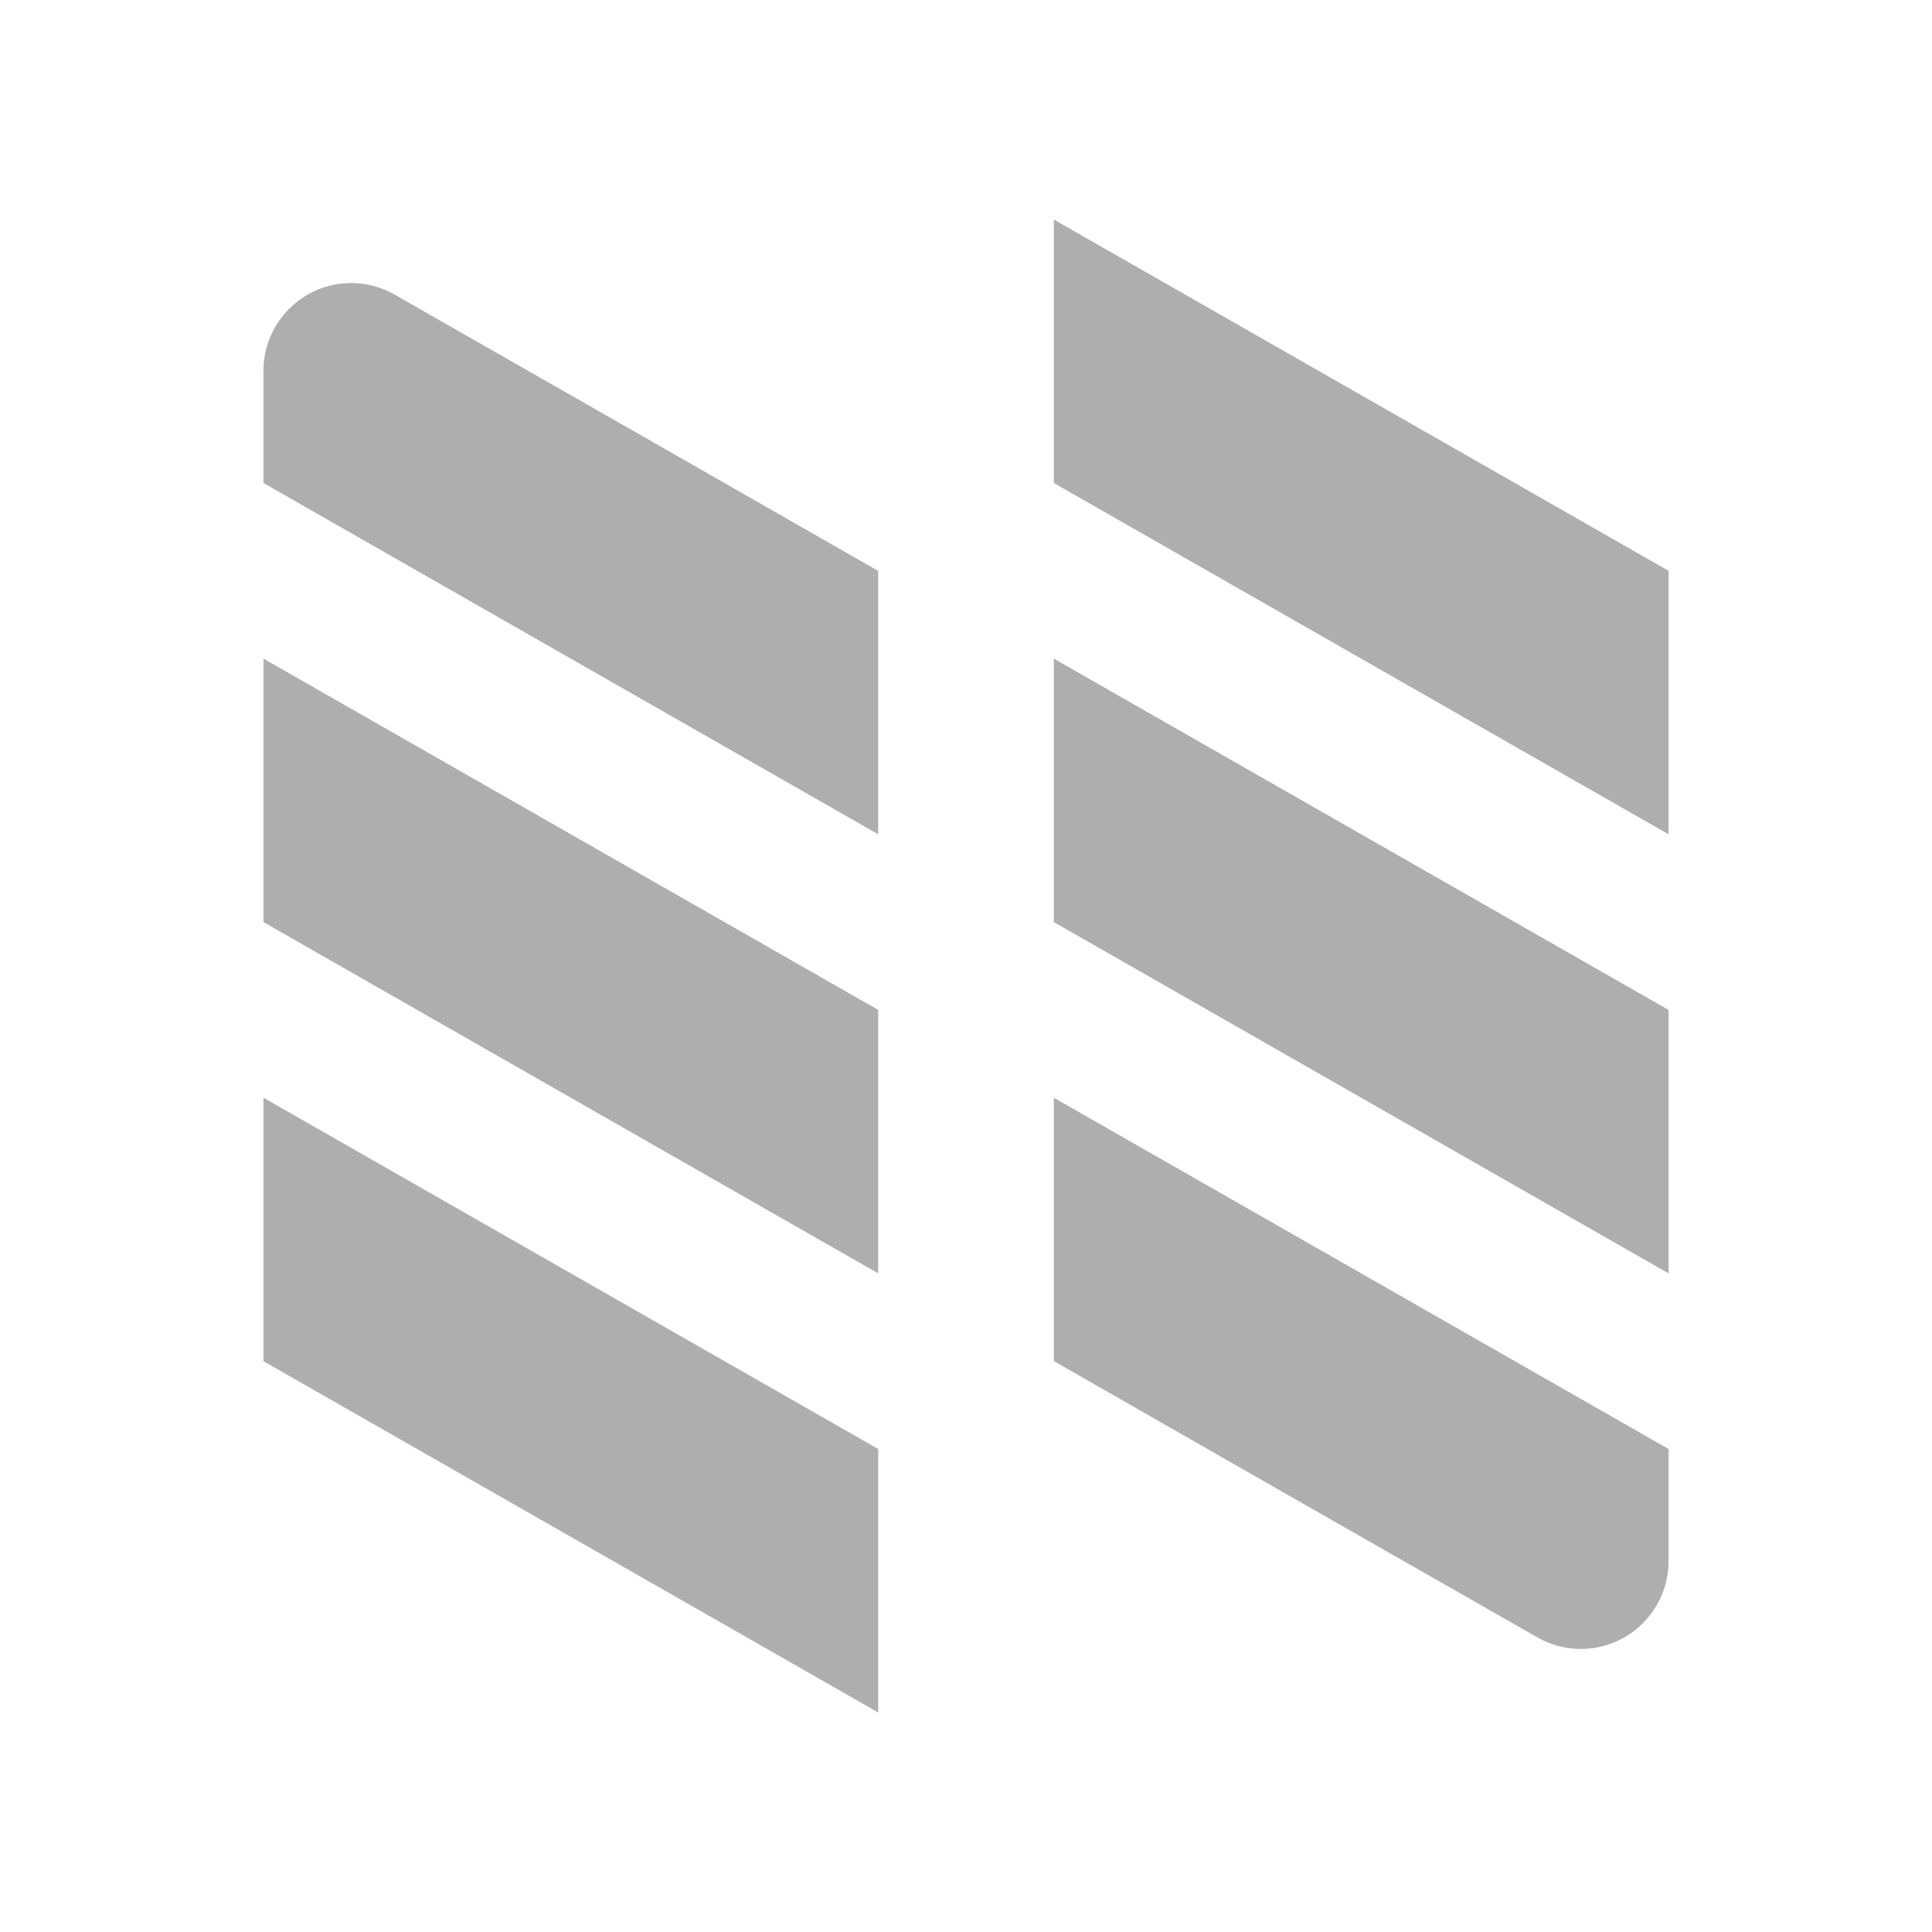 <svg xmlns="http://www.w3.org/2000/svg" viewBox="0 0 22 22">
 <path d="m 12 2.5 7 4 0 3 -7 -4 z" style="fill:#353535;fill-opacity:0.4;stroke:none;fill-rule:evenodd"/>
 <path d="m 12 7.5 7 4 0 3 -7 -4 z" style="fill:#353535;fill-opacity:0.4;stroke:none;fill-rule:evenodd"/>
 <path d="m 3 7.5 7 4 0 3 -7 -4 z" style="fill:#353535;fill-opacity:0.4;stroke:none;fill-rule:evenodd"/>
 <path d="m 3 12.5 7 4 0 3 -7 -4 z" style="fill:#353535;fill-opacity:0.4;stroke:none;fill-rule:evenodd"/>
 <path d="m 12 12.5 7 4 0 1.277 c 0 0.552 -0.448 1 -1 1 -0.174 0 -0.345 -0.046 -0.496 -0.133 c -1.83 -1.043 -3.671 -2.097 -5.504 -3.145 z" style="fill:#353535;fill-opacity:0.4;stroke:none;fill-rule:evenodd"/>
 <path d="m 10 9.5 -7 -4 0 -1.277 c 0 -0.552 0.448 -1 1 -1 0.174 0 0.345 0.046 0.496 0.133 c 1.83 1.043 3.671 2.097 5.504 3.145 z" style="fill:#353535;fill-opacity:0.4;stroke:none;fill-rule:evenodd"/>
</svg>
